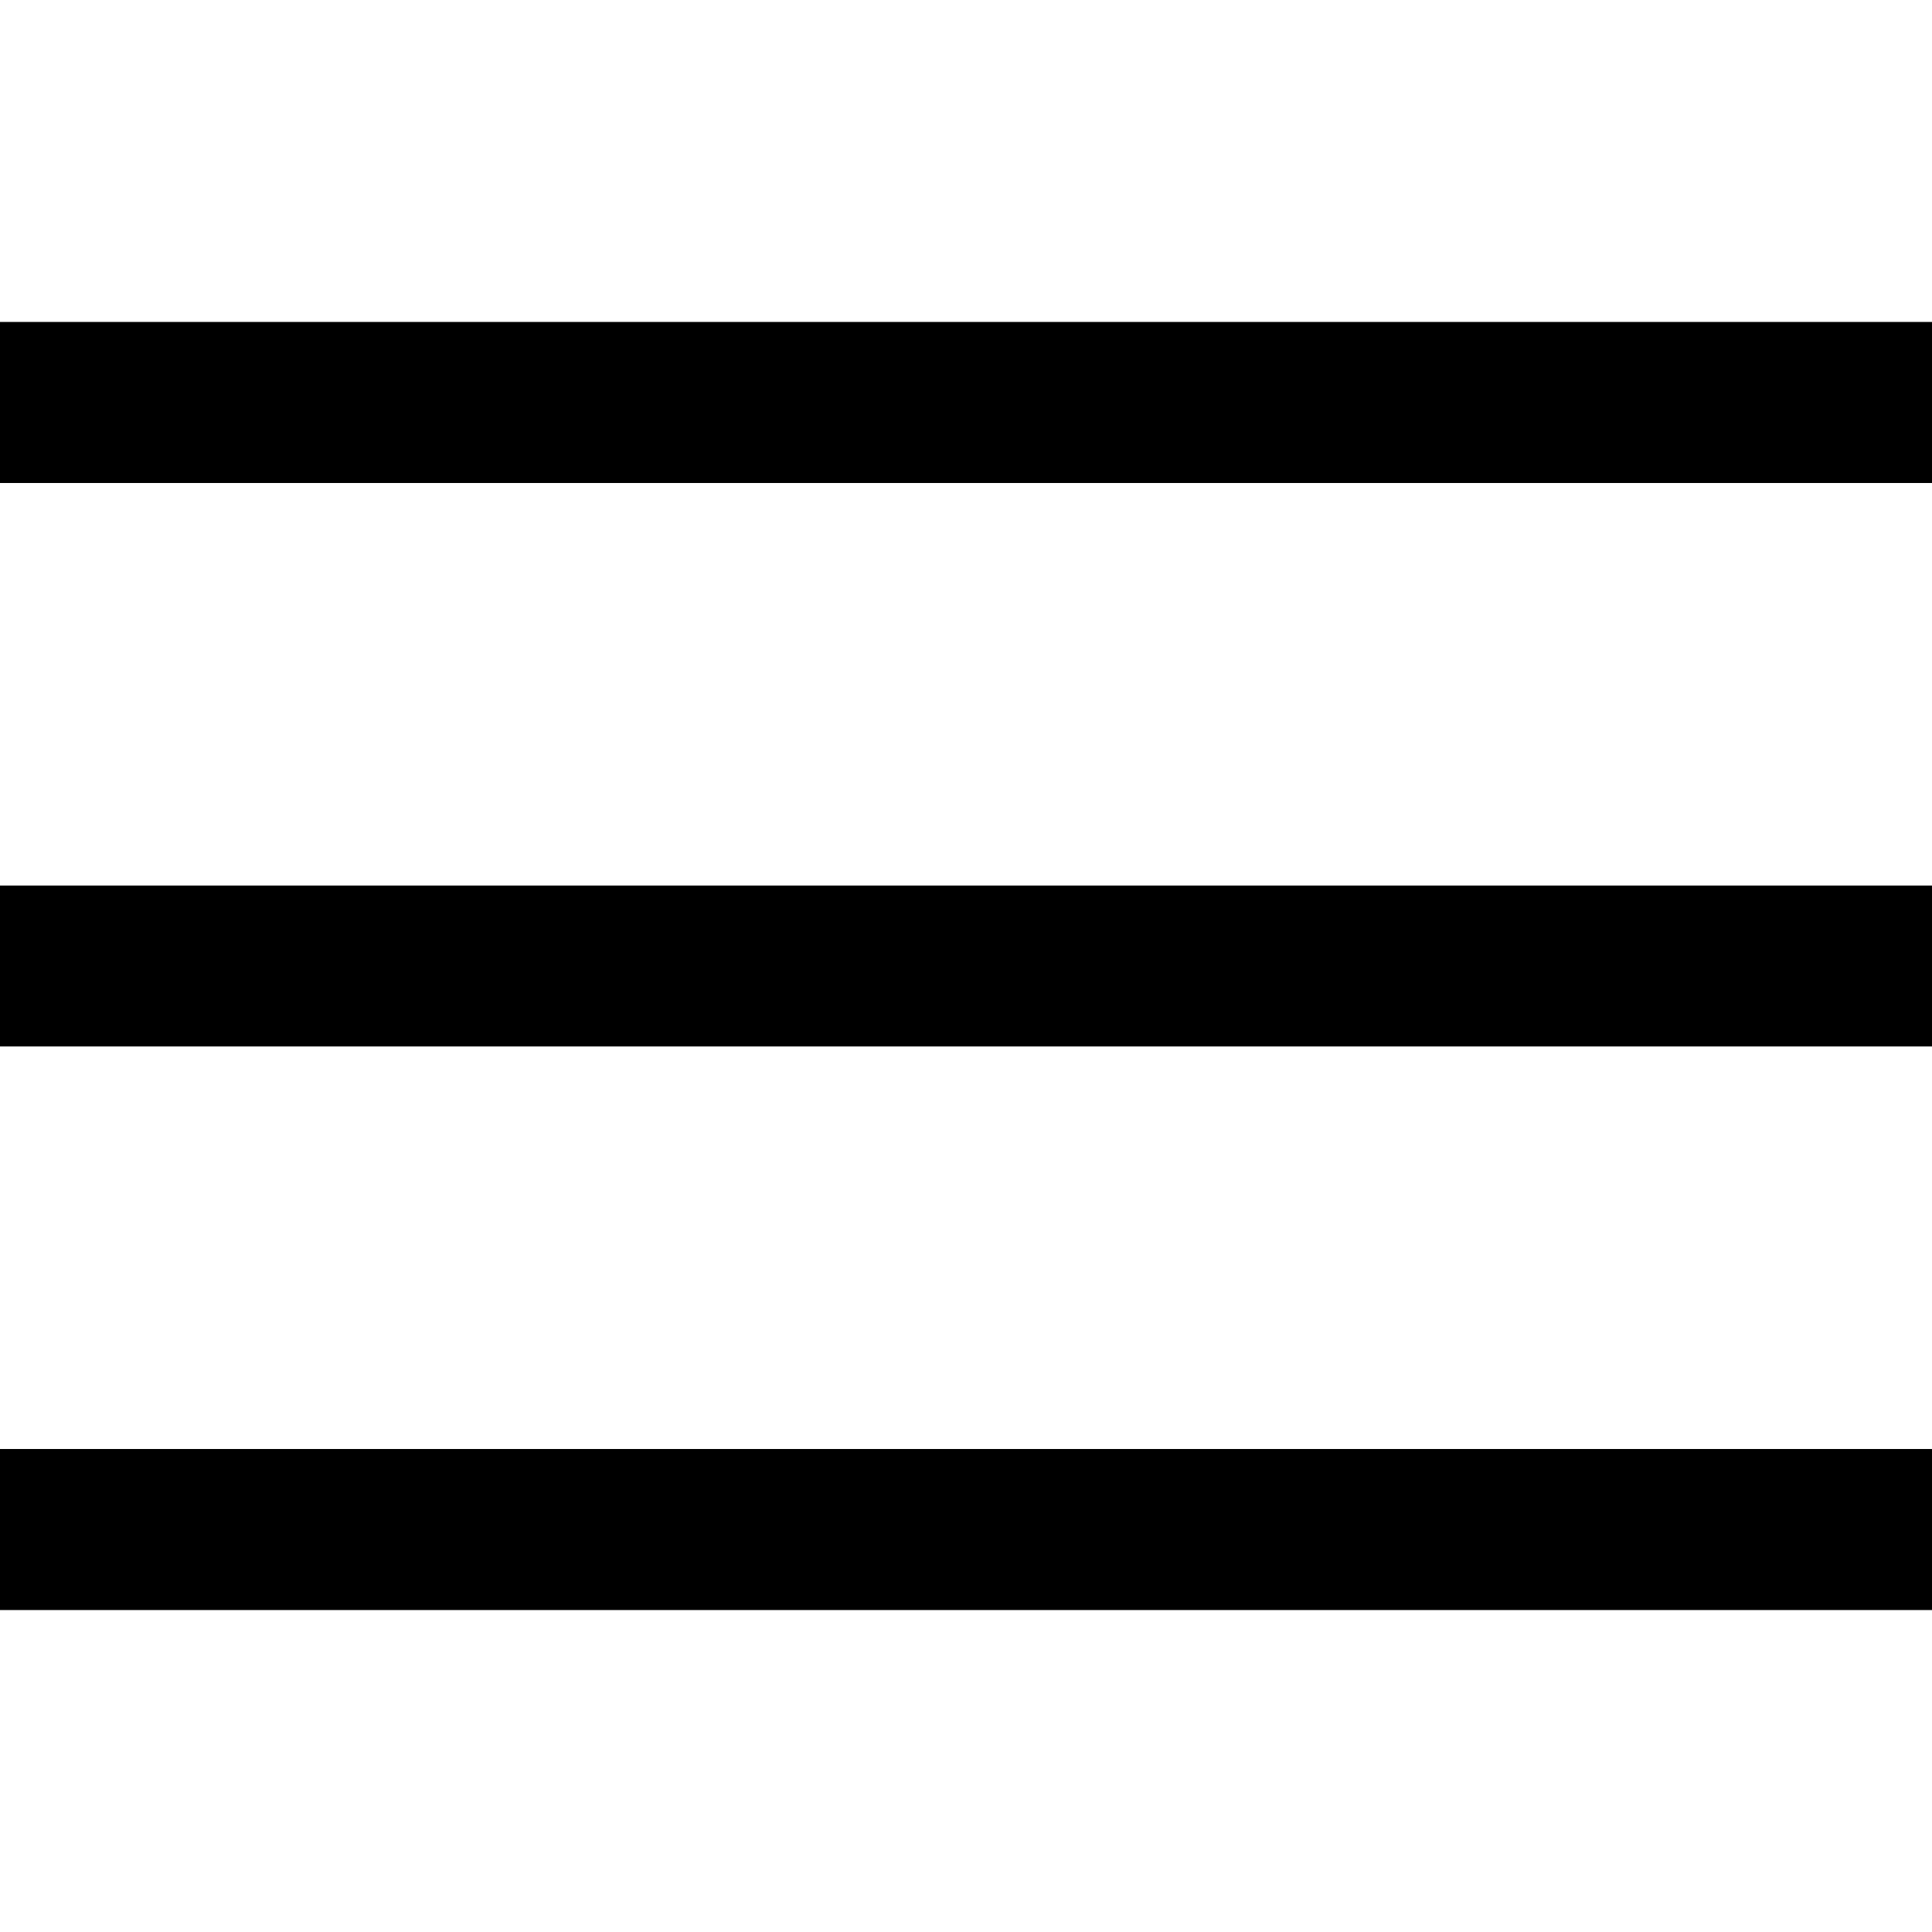 <svg width="14" height="14" viewBox="0 0 14 14" fill="none" xmlns="http://www.w3.org/2000/svg">
<path d="M14 6.417H0V7.583H14V6.417Z" fill="black"/>
<path d="M14 2.333H0V3.5H14V2.333Z" fill="black"/>
<path d="M14 10.5H0V11.667H14V10.5Z" fill="black"/>
</svg>
